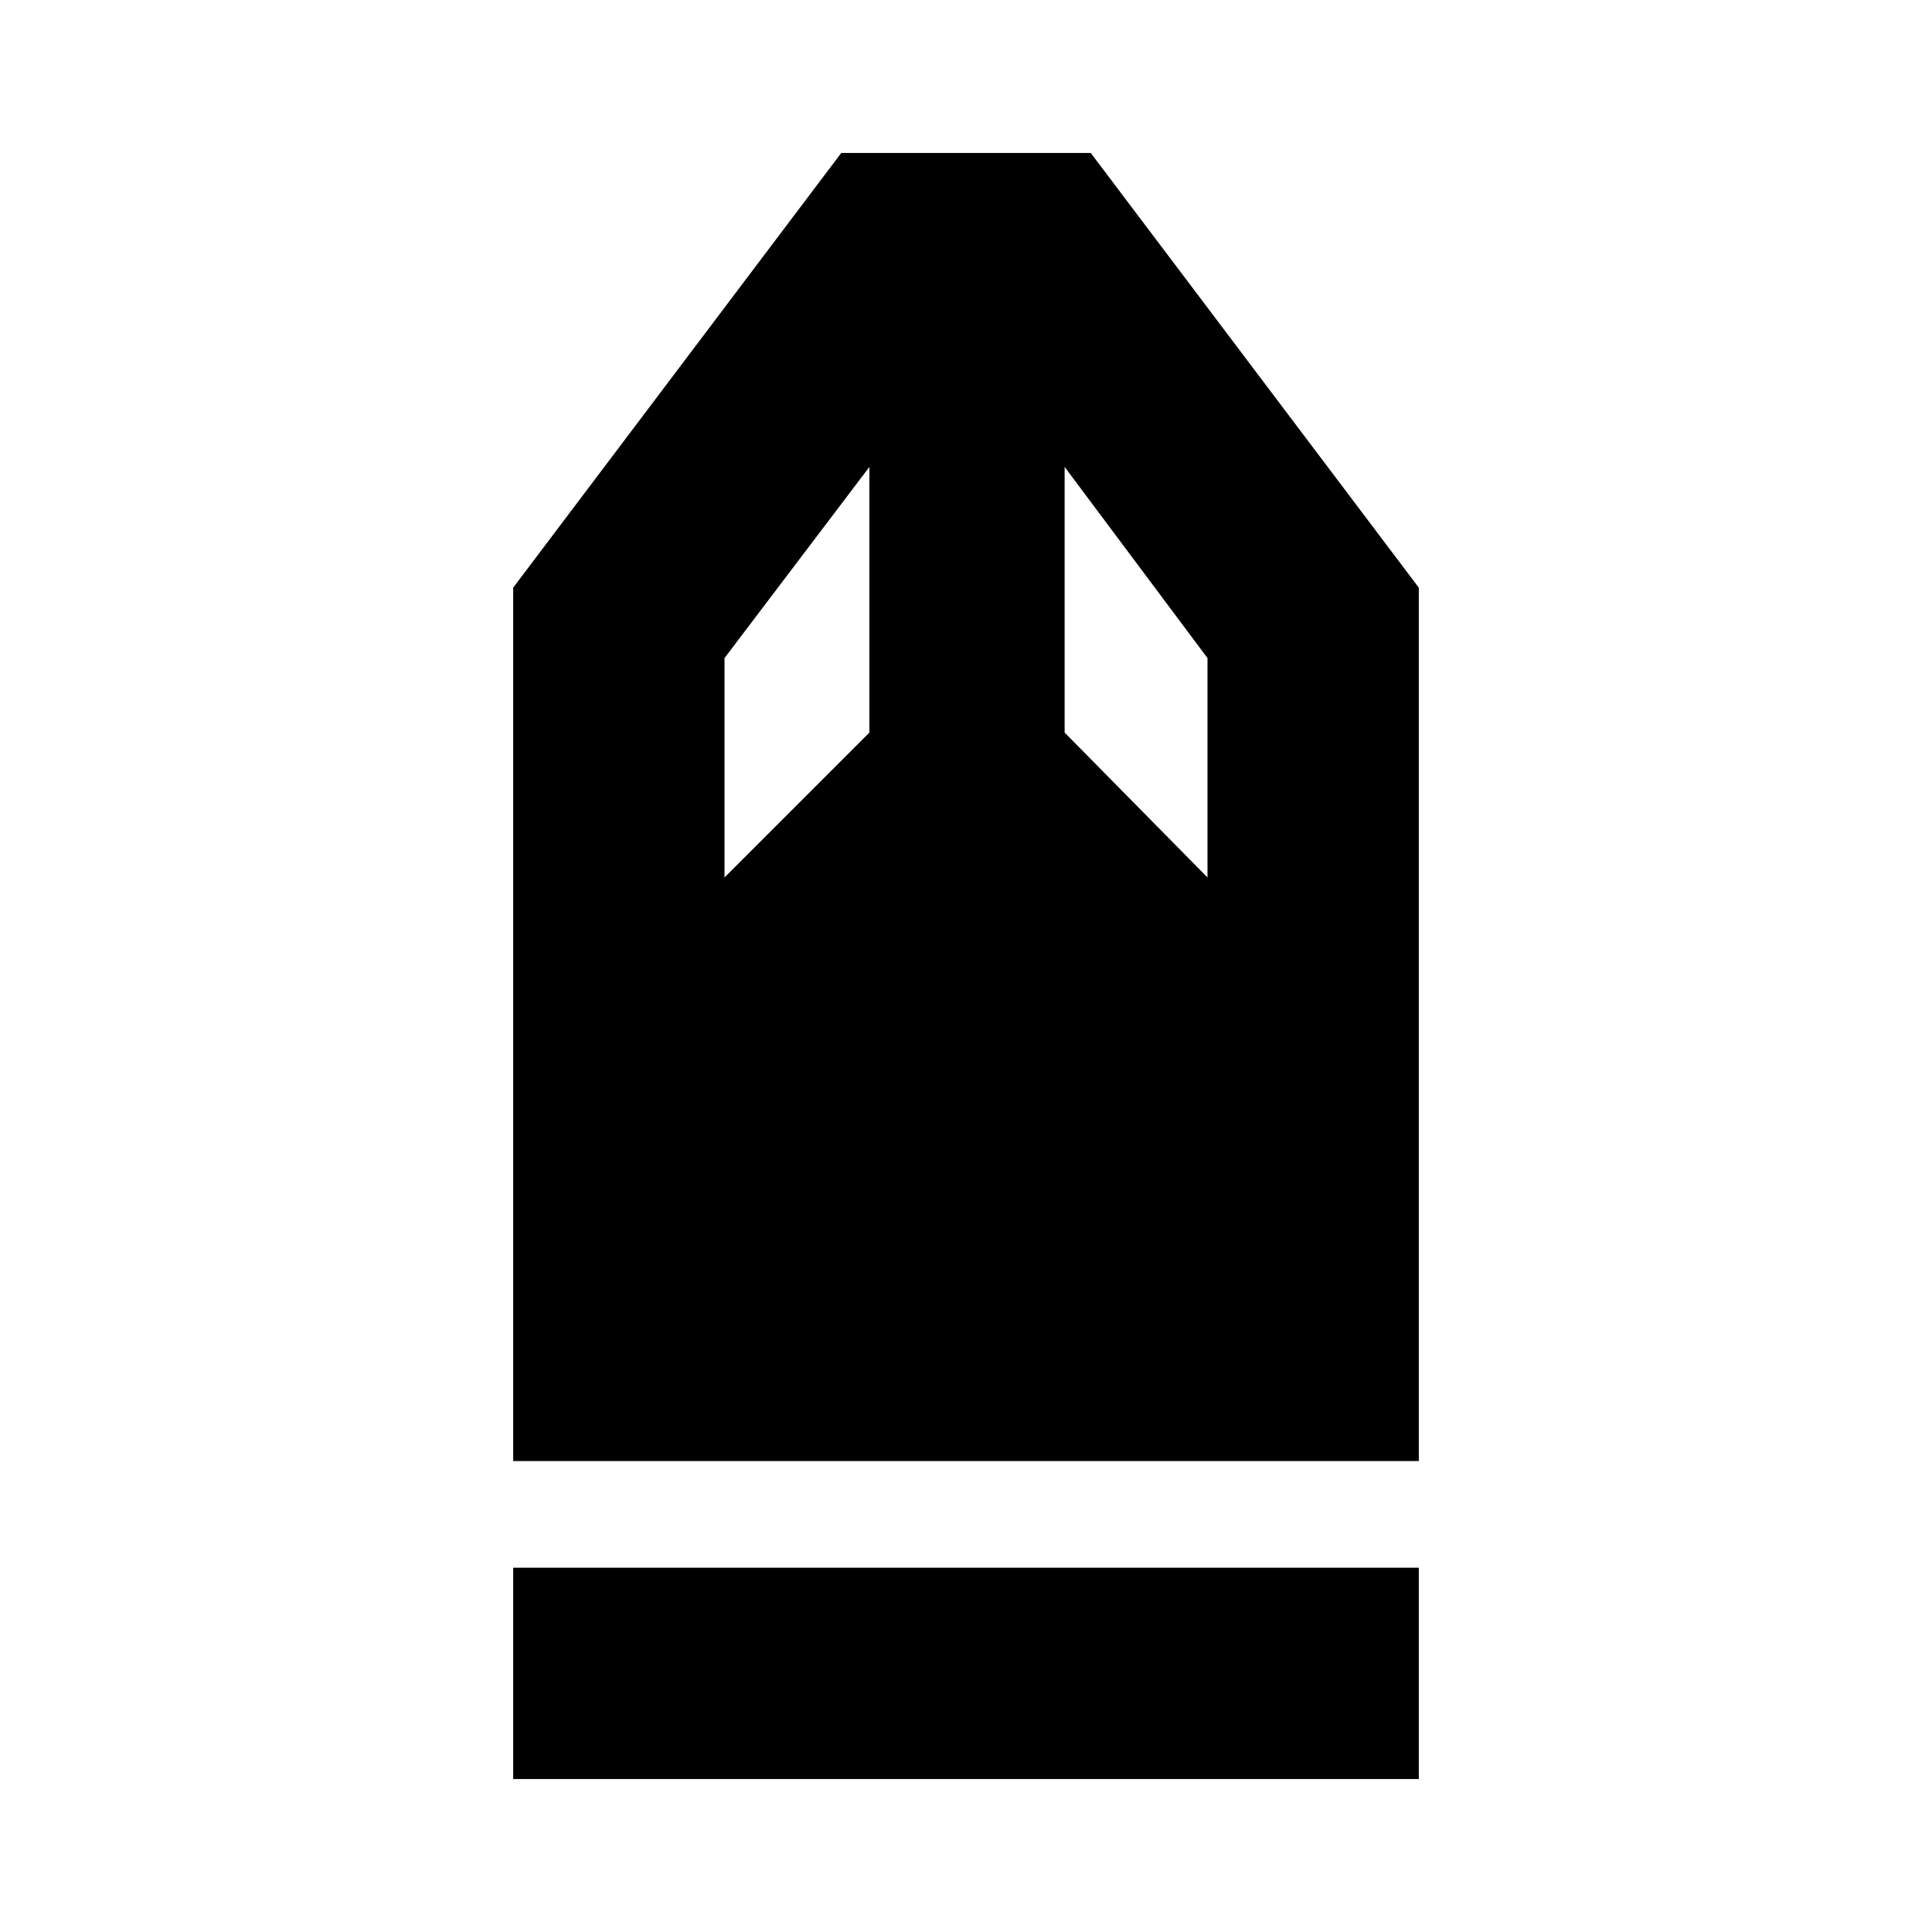 <svg xmlns="http://www.w3.org/2000/svg" height="40" width="40"><path d="M10.625 36.833v-4.375h18.75v4.375Zm0-6.583V12.167l6.792-9h5.166l6.792 9V30.25ZM15 18.167l3-3v-5.5l-3 3.958Zm10 0v-4.542l-2.958-3.958v5.5Z"/></svg>